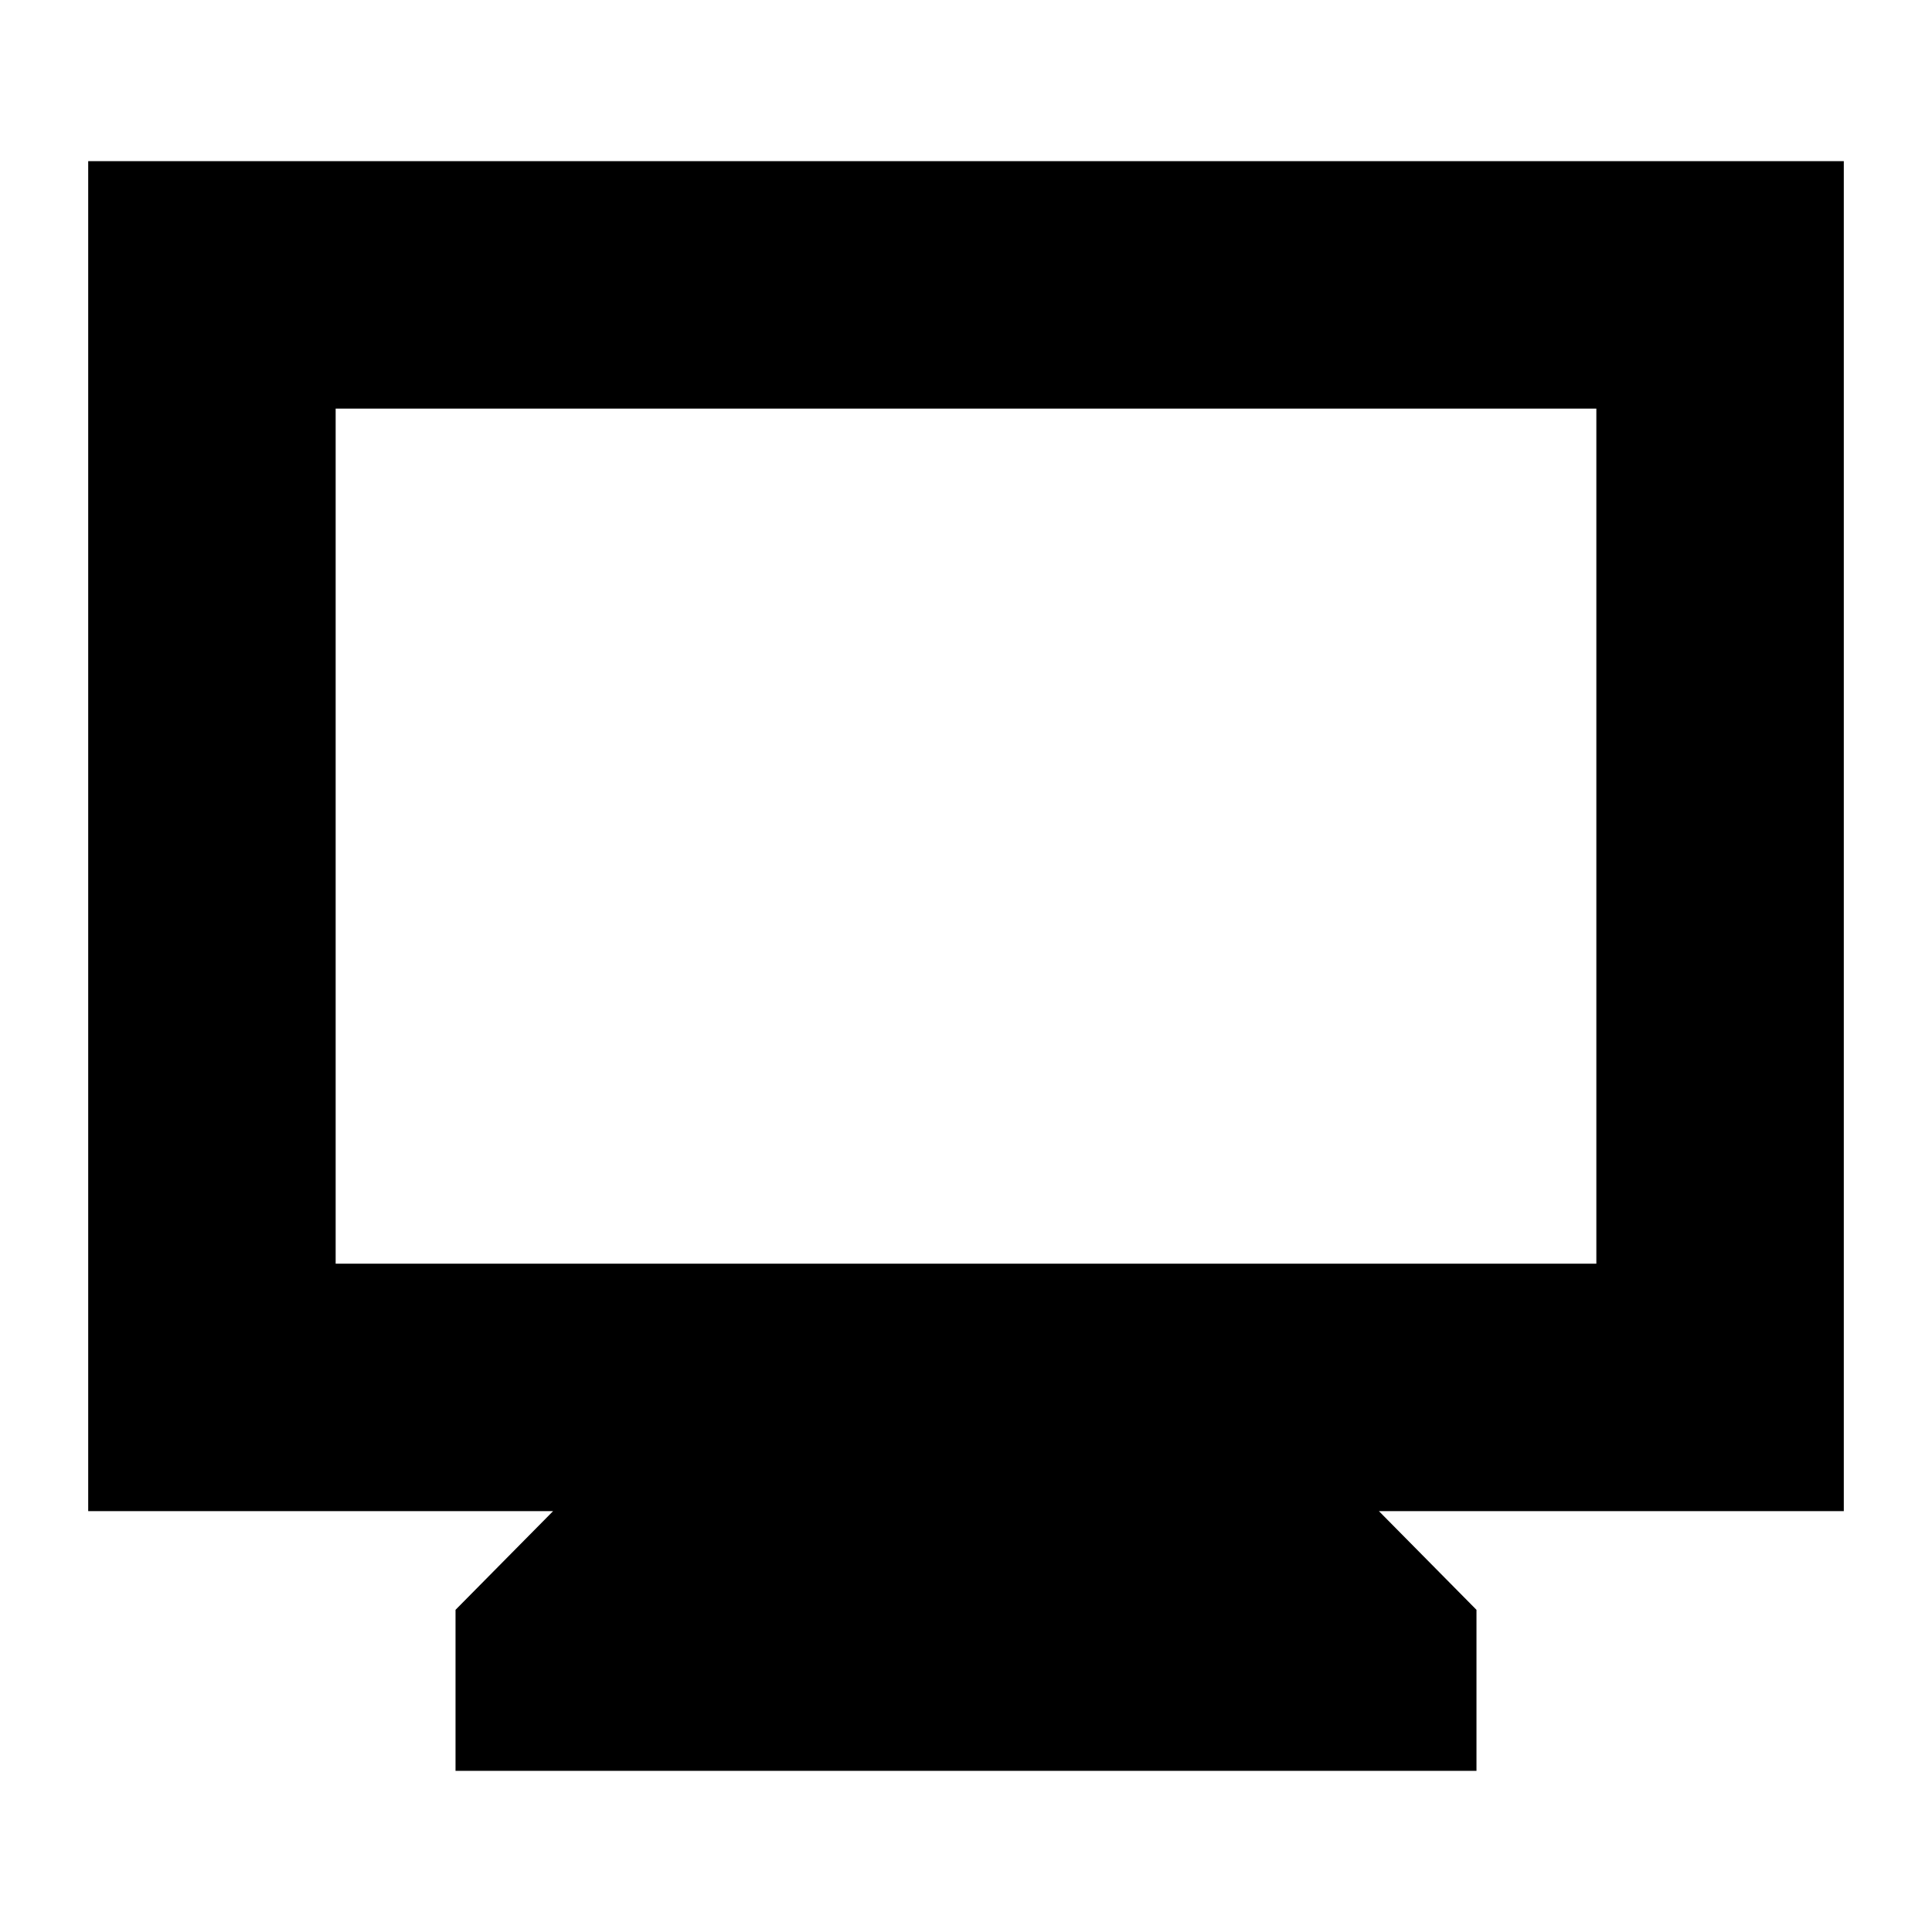 <svg xmlns="http://www.w3.org/2000/svg" height="24" viewBox="0 -960 960 960" width="24"><path d="M226.348-80.087v-80l48.478-49.043h-231v-670.783h872.348v670.783h-231l48.478 49.043v80H226.348Zm-59.565-252.001h626.434v-424.868H166.783v424.868Zm0 0v-424.868 424.868Z"/></svg>